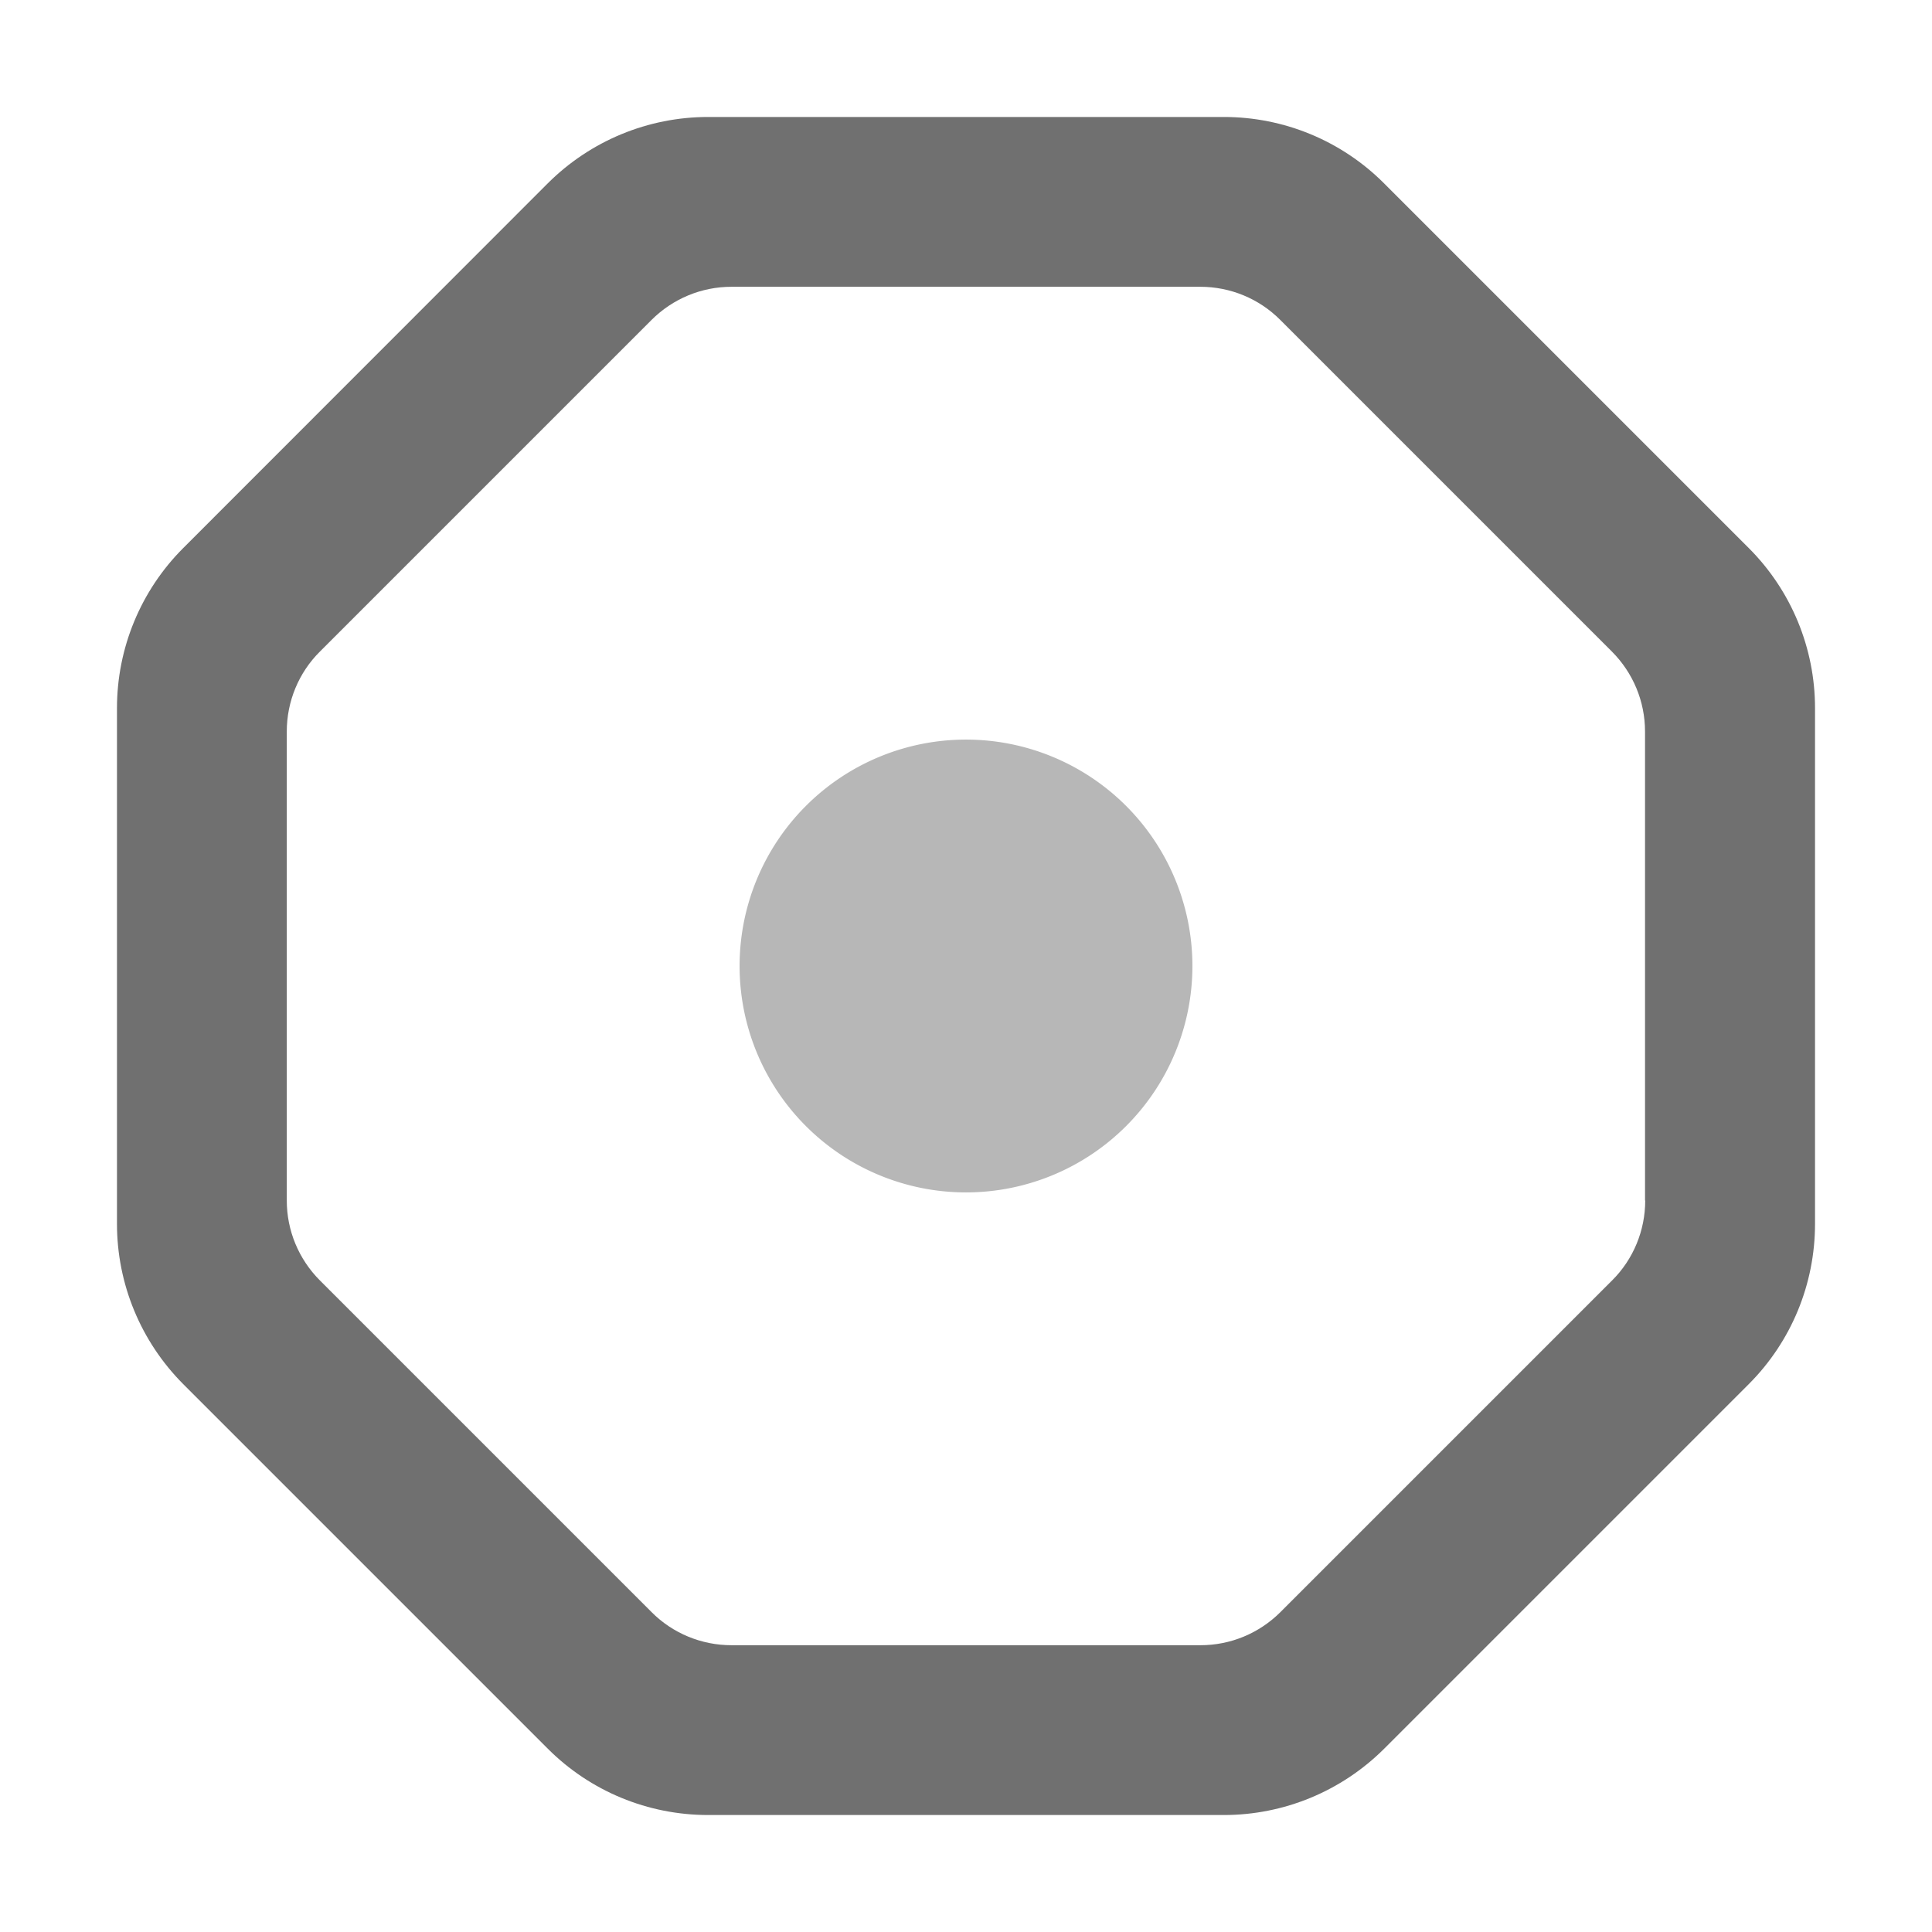 <?xml version="1.0" standalone="no"?><!DOCTYPE svg PUBLIC "-//W3C//DTD SVG 1.1//EN" "http://www.w3.org/Graphics/SVG/1.1/DTD/svg11.dtd"><svg t="1613646305761" class="icon" viewBox="0 0 1024 1024" version="1.1" xmlns="http://www.w3.org/2000/svg" p-id="3726" xmlns:xlink="http://www.w3.org/1999/xlink" width="16" height="16"><defs><style type="text/css"></style></defs><path d="M926.9 290.5L733.5 97.1C711 74.6 680.5 62 648.7 62H375.3c-31.8 0-62.3 12.6-84.9 35.1L97.1 290.5C74.6 313 62 343.5 62 375.3v273.4c0 31.8 12.6 62.3 35.1 84.9l193.3 193.3c22.5 22.5 53 35.1 84.9 35.1h273.4c31.8 0 62.3-12.6 84.9-35.1l193.3-193.3c22.5-22.5 35.1-53 35.1-84.9V375.3c0-31.8-12.6-62.3-35.1-84.8zM872 636.3c0 15.9-6.3 31.2-17.6 42.4L678.7 854.4c-11.3 11.3-26.5 17.6-42.4 17.6H387.7c-15.9 0-31.2-6.3-42.4-17.6L169.6 678.7c-11.3-11.3-17.6-26.5-17.6-42.4V387.7c0-15.9 6.3-31.2 17.6-42.4l175.7-175.7c11.3-11.3 26.5-17.6 42.4-17.6h248.5c15.9 0 31.2 6.3 42.4 17.6l175.7 175.7c11.3 11.3 17.6 26.5 17.6 42.4v248.6z" fill="#707070" p-id="3727" data-spm-anchor-id="a313x.7781069.0.i14" class="selected"></path><path d="M512 512m-120 0a120 120 0 1 0 240 0 120 120 0 1 0-240 0Z" fill="#b7b7b7" p-id="3728" data-spm-anchor-id="a313x.7781069.0.i12" class=""></path></svg>